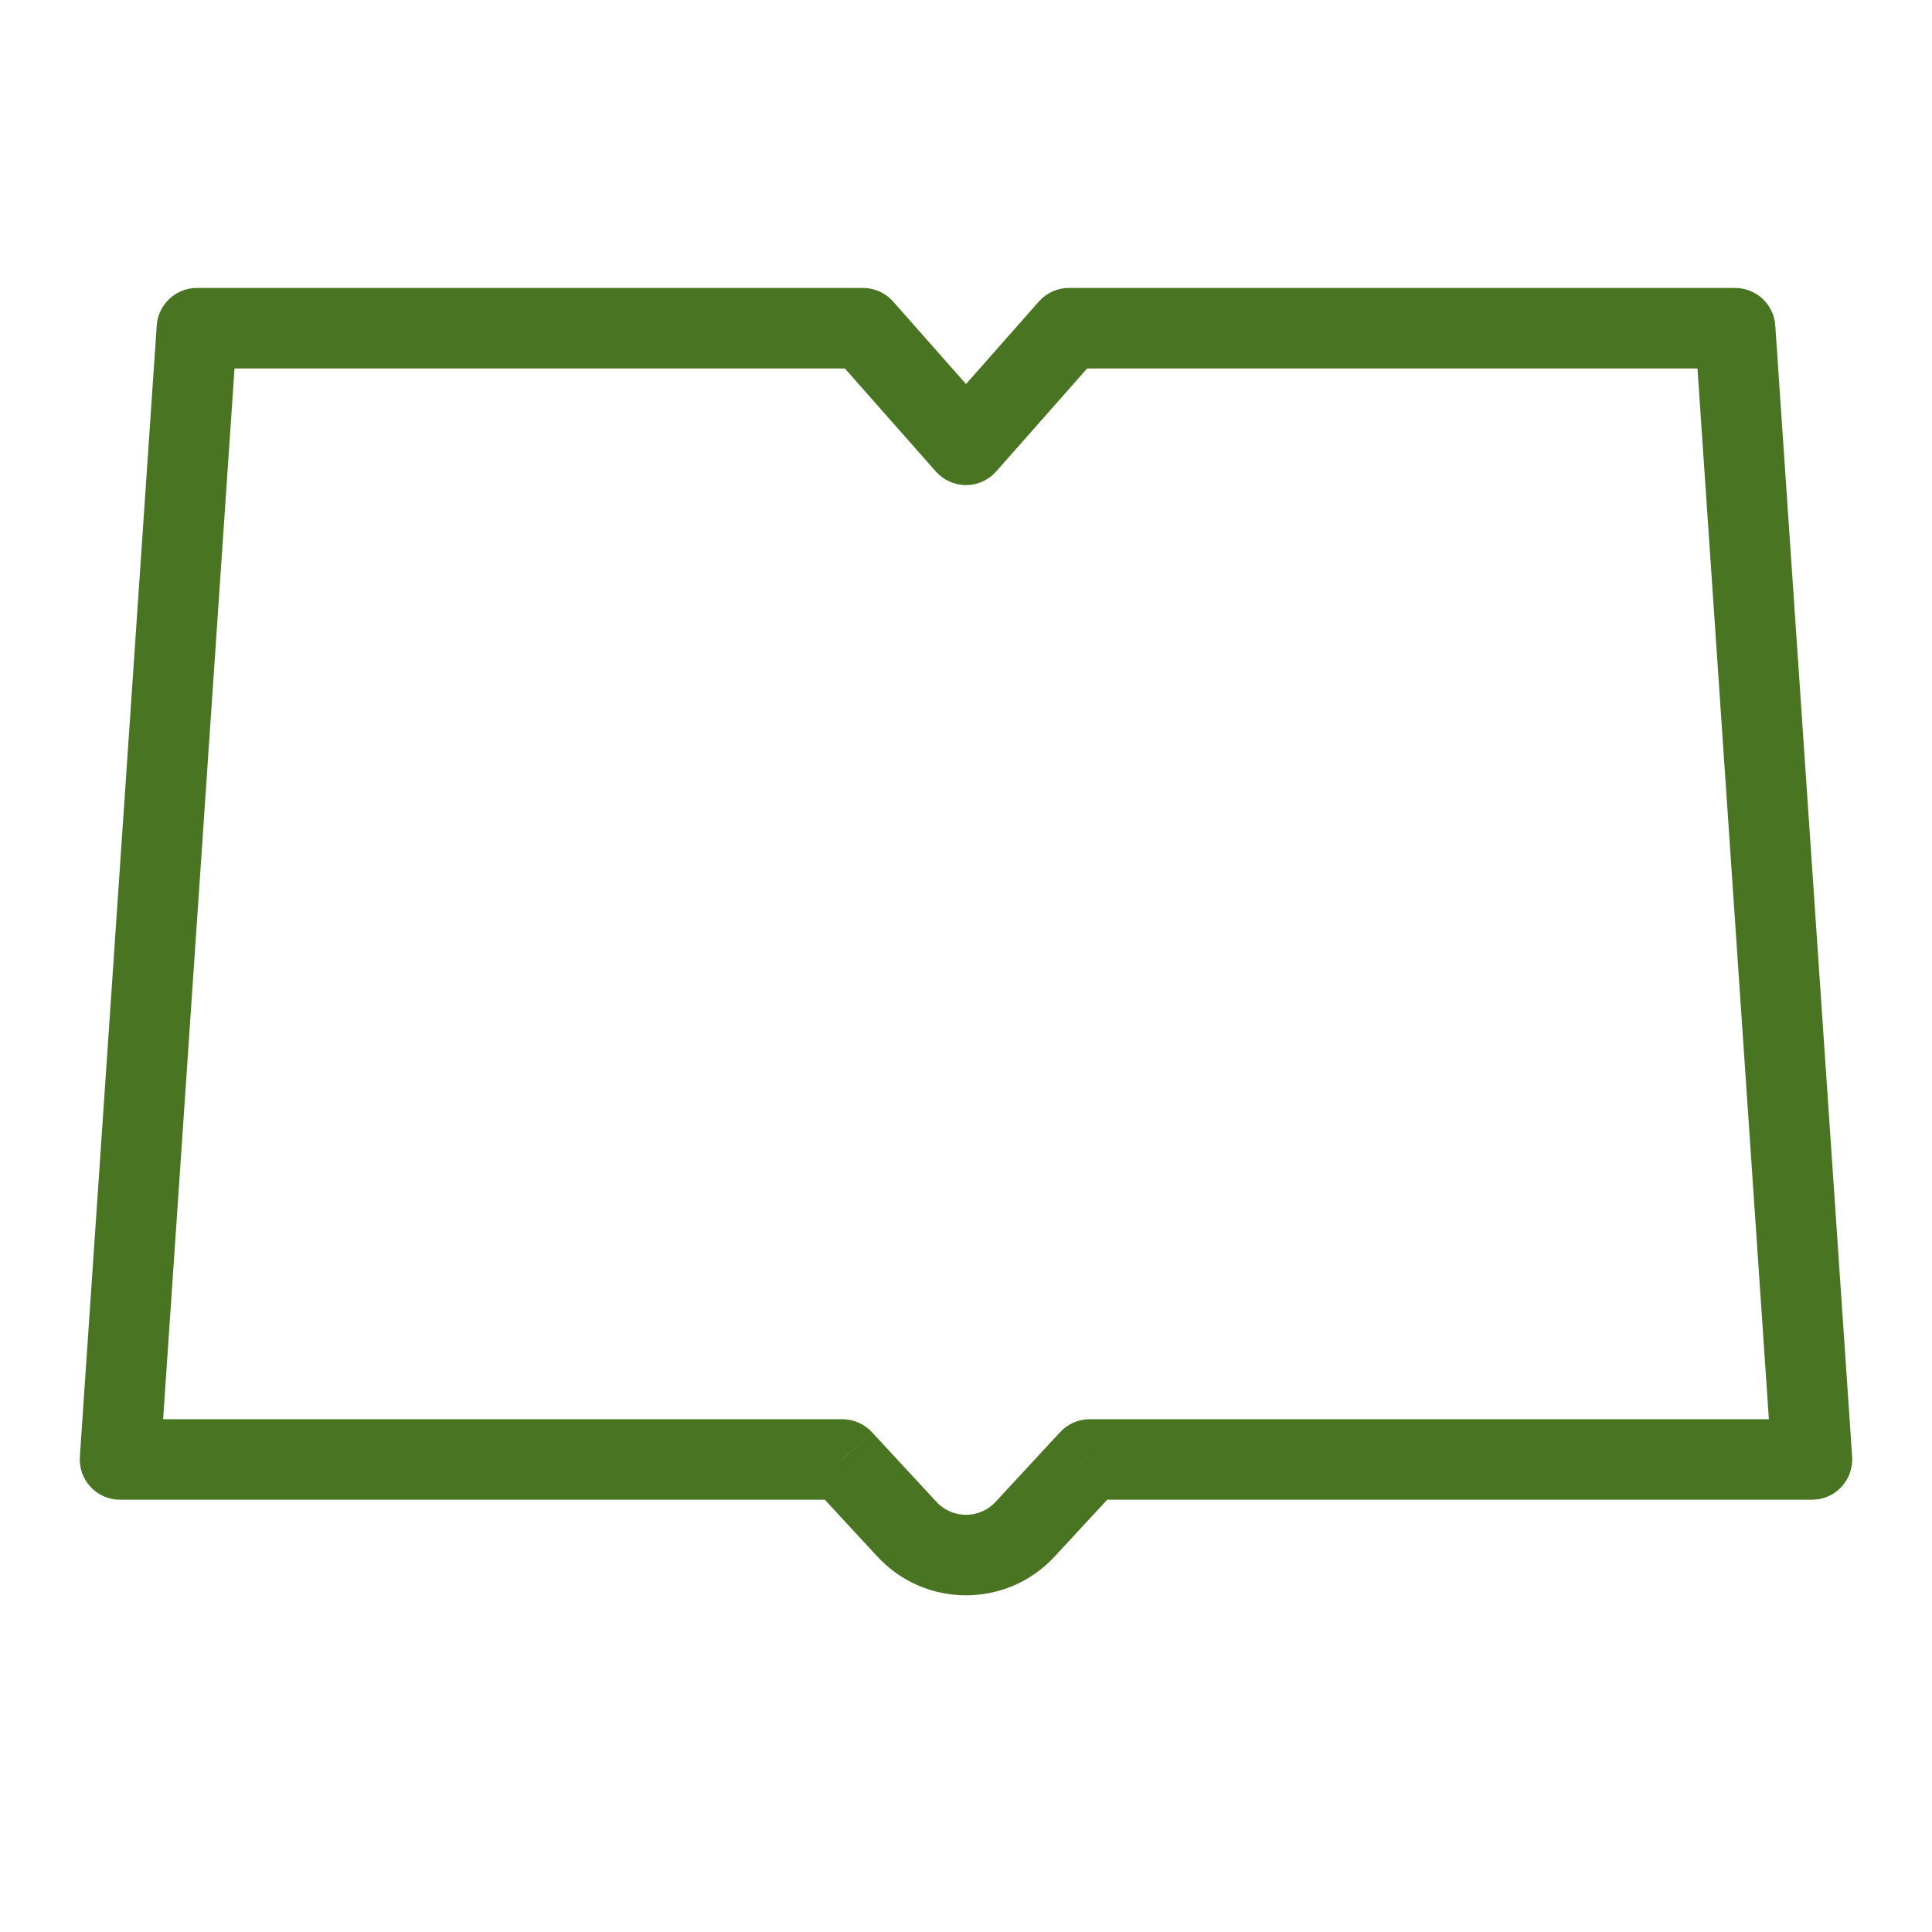 <svg viewBox="0 0 24 24" fill="none" xmlns="http://www.w3.org/2000/svg" class="Icon__color-dark--1eQap Icon__stroke-none--URYRU" width="24px" height="24px" stroke-width="" stroke-linecap="" stroke-linejoin=""><path d="M13.279 4.077V3.577C13.136 3.577 12.999 3.639 12.905 3.746L13.279 4.077ZM12 5.526L11.625 5.857C11.72 5.964 11.857 6.026 12 6.026C12.143 6.026 12.28 5.964 12.375 5.857L12 5.526ZM21.554 4.077L22.053 4.043C22.035 3.781 21.817 3.577 21.554 3.577V4.077ZM22.509 18.13V18.63C22.648 18.63 22.78 18.573 22.874 18.472C22.969 18.371 23.017 18.235 23.008 18.096L22.509 18.13ZM13.536 18.13V17.63C13.396 17.63 13.263 17.689 13.169 17.791L13.536 18.13ZM12.734 18.997L13.101 19.336L12.734 18.997ZM11.266 18.997L11.633 18.657L11.266 18.997ZM10.464 18.13L10.832 17.791C10.737 17.689 10.604 17.63 10.464 17.63V18.13ZM1.491 18.13L0.992 18.096C0.983 18.235 1.031 18.371 1.126 18.472C1.22 18.573 1.352 18.63 1.491 18.63V18.13ZM2.446 4.077V3.577C2.183 3.577 1.965 3.781 1.947 4.043L2.446 4.077ZM10.721 4.077L11.095 3.746C11.001 3.639 10.864 3.577 10.721 3.577V4.077ZM12.905 3.746L11.625 5.195L12.375 5.857L13.654 4.408L12.905 3.746ZM21.554 3.577H13.279V4.577H21.554V3.577ZM23.008 18.096L22.053 4.043L21.055 4.111L22.01 18.164L23.008 18.096ZM13.536 18.63H22.509V17.63H13.536V18.63ZM13.101 19.336L13.902 18.47L13.169 17.791L12.367 18.657L13.101 19.336ZM10.899 19.336C11.493 19.978 12.507 19.978 13.101 19.336L12.367 18.657C12.169 18.871 11.831 18.871 11.633 18.657L10.899 19.336ZM10.098 18.47L10.899 19.336L11.633 18.657L10.832 17.791L10.098 18.47ZM1.491 18.63H10.464V17.63H1.491V18.63ZM1.947 4.043L0.992 18.096L1.99 18.164L2.945 4.111L1.947 4.043ZM10.721 3.577H2.446V4.577H10.721V3.577ZM12.375 5.195L11.095 3.746L10.346 4.408L11.625 5.857L12.375 5.195Z" fill="rgb(73, 116, 33)"></path><path d="M12 5.871V15.774" stroke="rgb(73, 116, 33)"></path><path d="M12 15.774C12 15.774 12.688 14.568 14.015 14.568C15.341 14.568 22.072 14.568 22.072 14.568" stroke="rgb(73, 116, 33)"></path><path d="M12 15.774C12 15.774 11.312 14.568 9.985 14.568C8.659 14.568 1.928 14.568 1.928 14.568" stroke="rgb(73, 116, 33)"></path></svg>